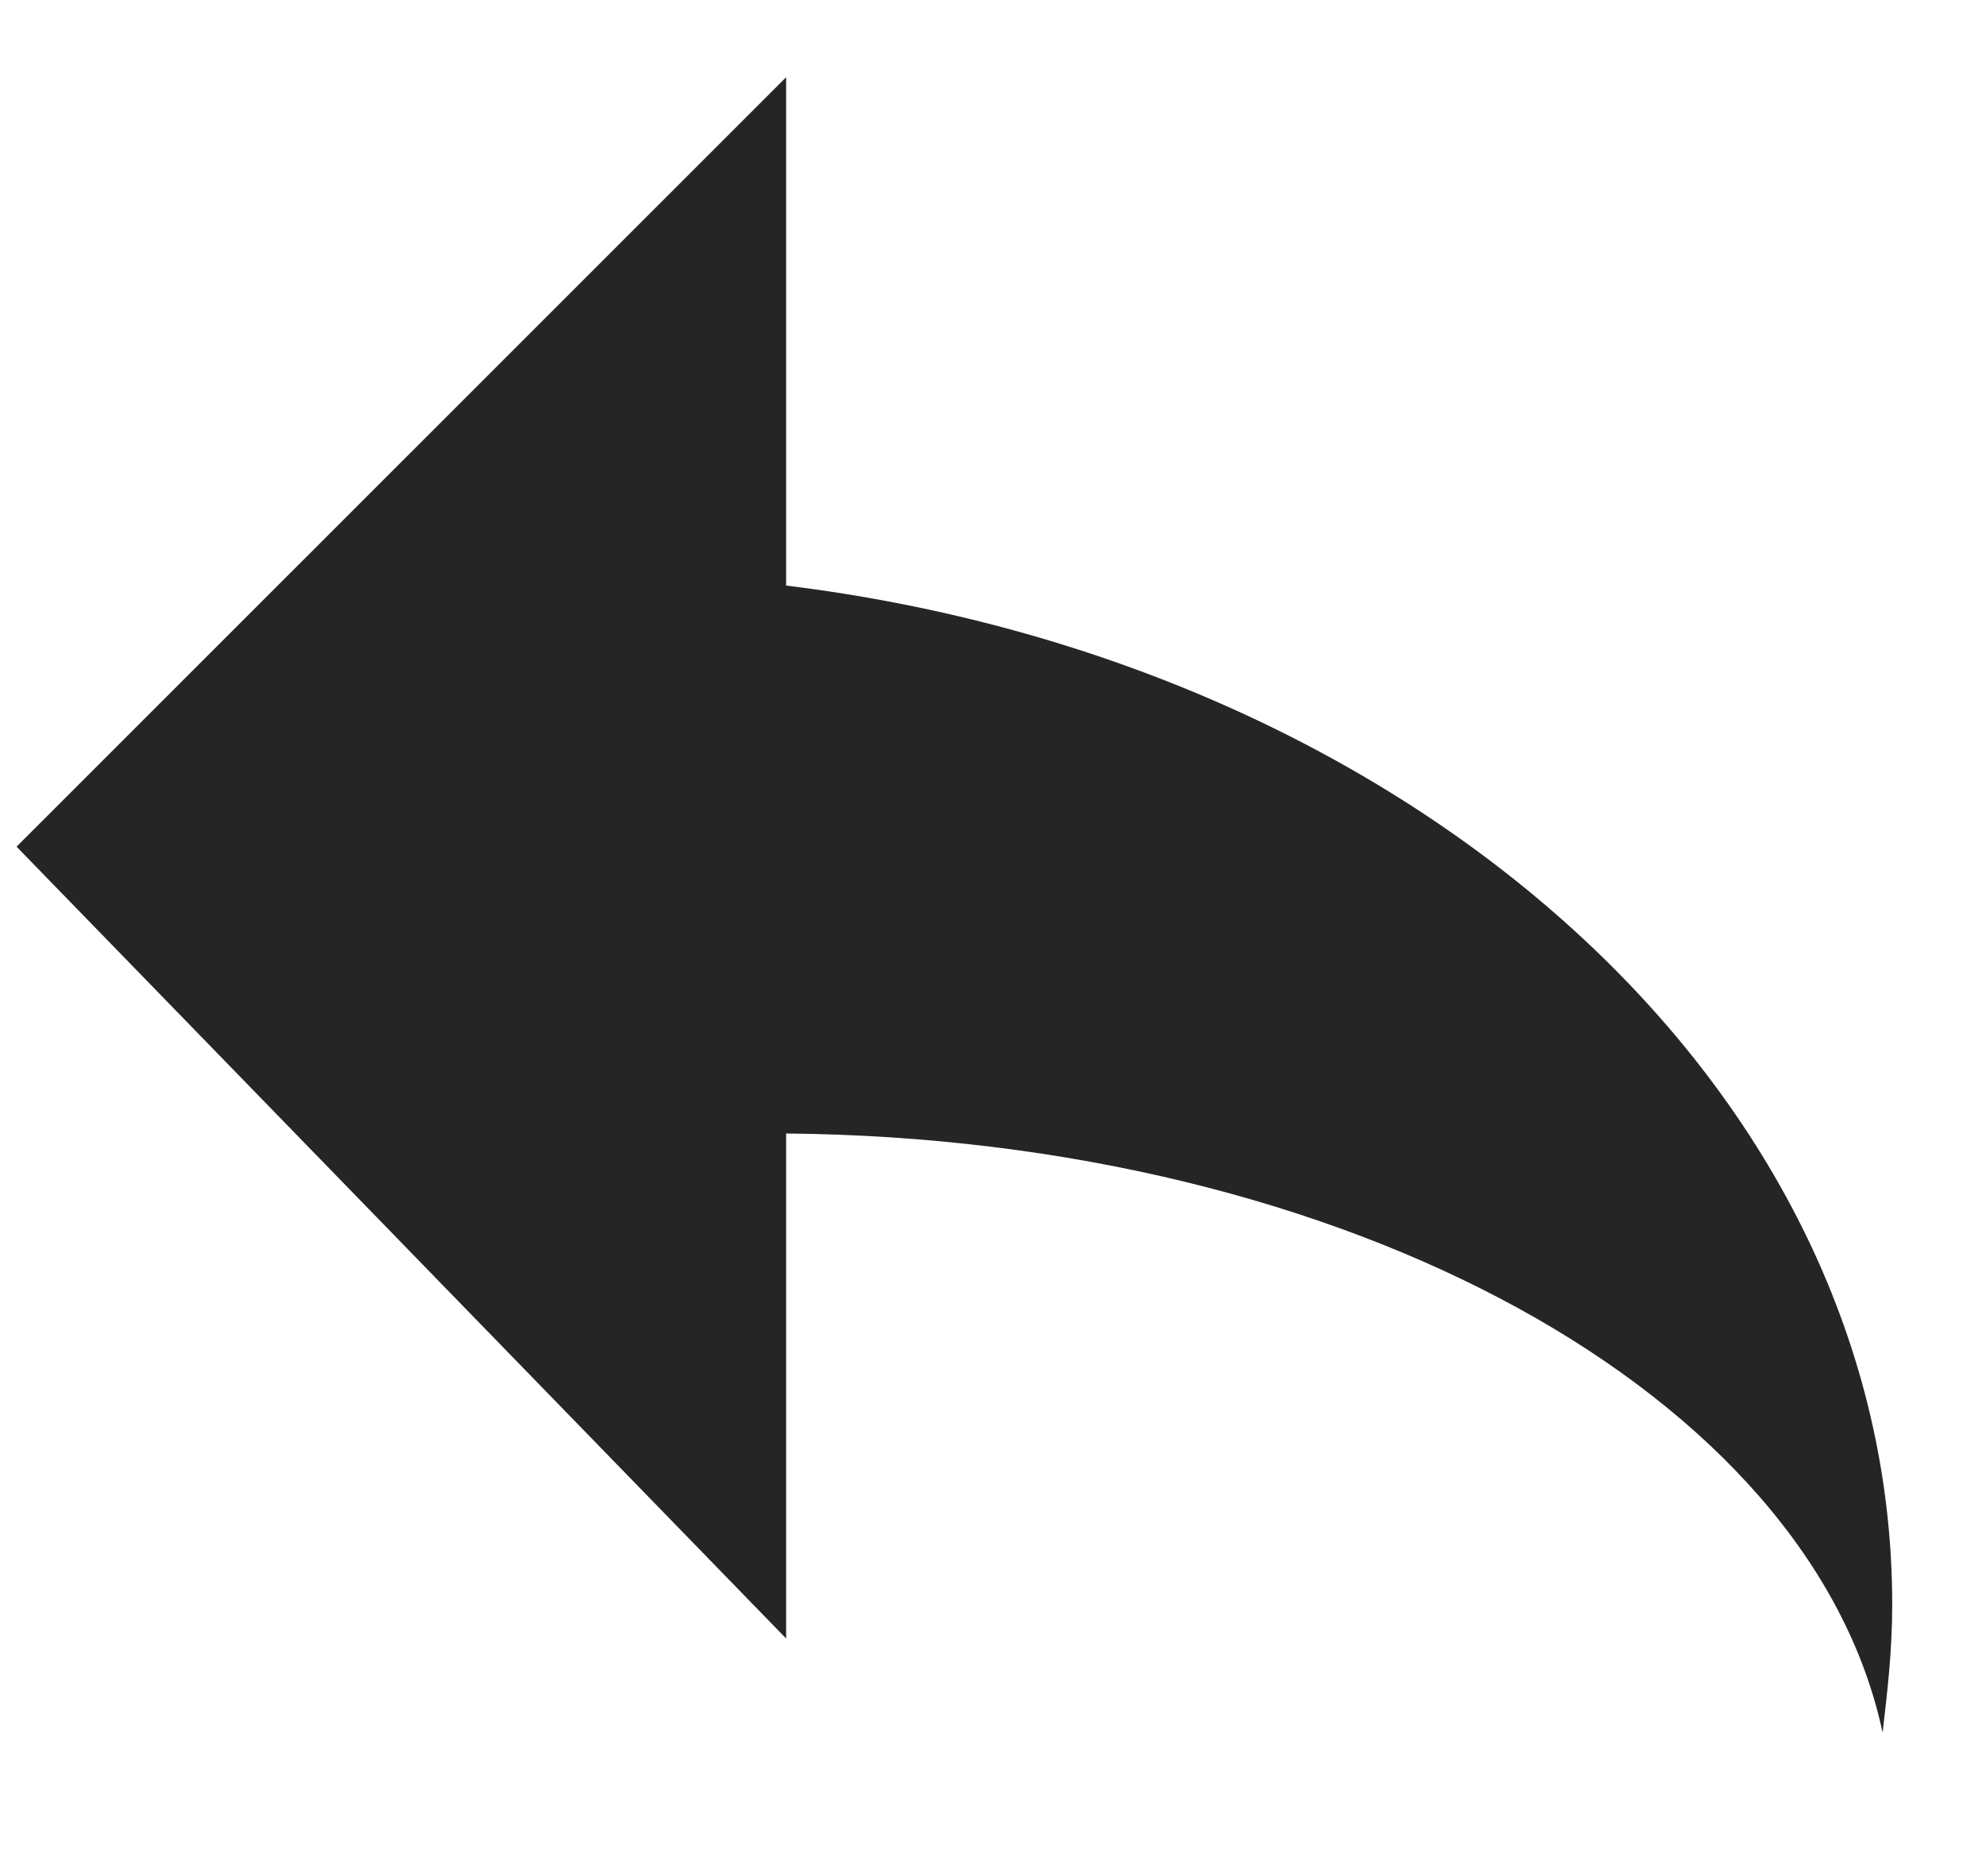 <?xml version="1.0" encoding="UTF-8" standalone="no"?>
<svg width="18px" height="17px" viewBox="0 0 18 17" version="1.1" xmlns="http://www.w3.org/2000/svg" xmlns:xlink="http://www.w3.org/1999/xlink" xmlns:sketch="http://www.bohemiancoding.com/sketch/ns">
    <!-- Generator: Sketch 3.2 (9961) - http://www.bohemiancoding.com/sketch -->
    <defs></defs>
    <g class="css-fill" id="Page-1" stroke="none" stroke-width="1" fill="none" fill-rule="evenodd" sketch:type="MSPage">
        <g id="kommentar-reply" sketch:type="MSArtboardGroup" transform="translate(0.15, 0.7)" fill="#252525">
            <path d="M6.975,4.606 L6.975,0 L-2.48689958e-14,6.972 L6.975,14.147 L6.975,9.571 C12.074,9.617 16.259,11.938 16.913,15 C16.956,14.629 17,14.258 17,13.84 C17,9.153 12.641,5.302 6.975,4.606 L6.975,4.606 Z" id="Shape" sketch:type="MSShapeGroup"></path>
        </g>
    </g>
</svg>